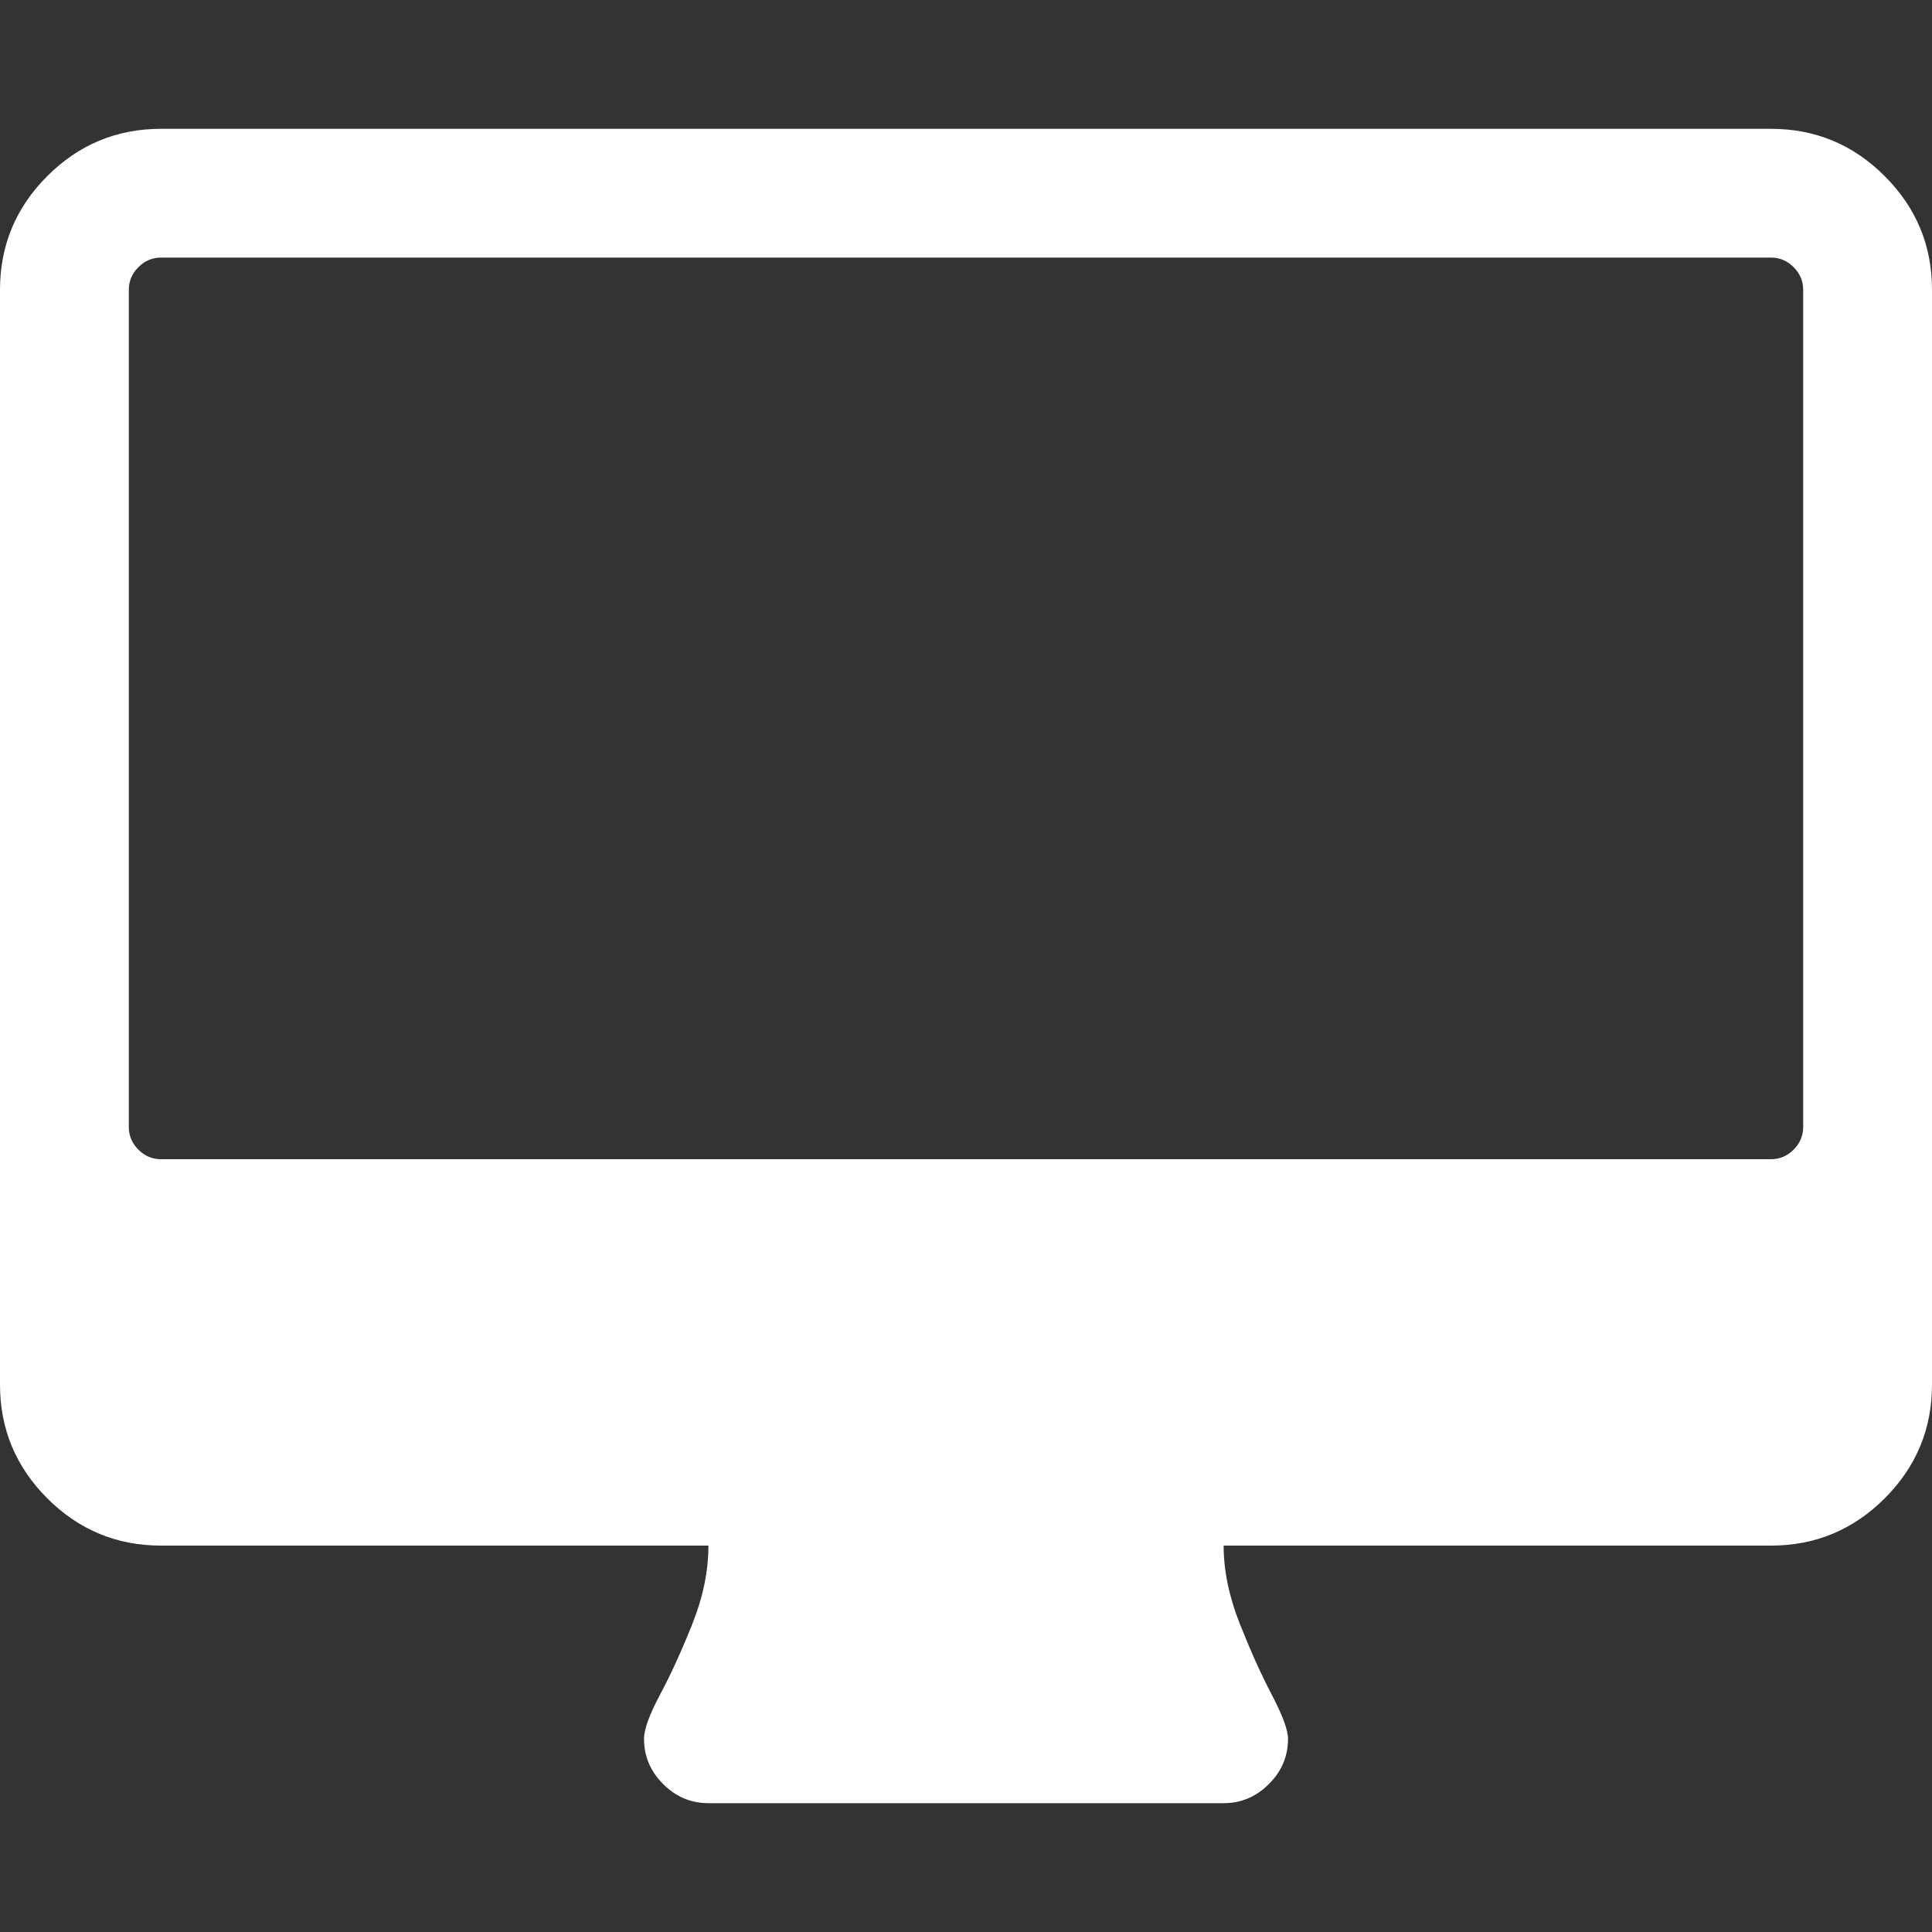 <svg width="34" height="34" viewBox="0 0 34 34" fill="none" xmlns="http://www.w3.org/2000/svg">
<rect x="0" y="0" width="34" height="34" fill="#333333" stroke="none"/>
<g clip-path="url(#clip0)">
<path d="M33.167 3.099C32.613 2.544 31.946 2.267 31.166 2.267H2.833C2.054 2.267 1.387 2.544 0.832 3.099C0.277 3.654 0 4.321 0 5.1V24.367C0 25.146 0.277 25.813 0.832 26.368C1.387 26.923 2.054 27.2 2.833 27.2H12.467C12.467 27.648 12.372 28.109 12.183 28.581C11.995 29.053 11.806 29.466 11.617 29.821C11.428 30.175 11.334 30.434 11.334 30.6C11.334 30.907 11.446 31.173 11.67 31.396C11.894 31.621 12.16 31.733 12.467 31.733H21.534C21.84 31.733 22.106 31.621 22.33 31.396C22.555 31.173 22.667 30.907 22.667 30.6C22.667 30.447 22.572 30.189 22.384 29.83C22.195 29.47 22.006 29.05 21.817 28.573C21.628 28.094 21.534 27.637 21.534 27.2H31.167C31.946 27.2 32.613 26.923 33.168 26.368C33.723 25.813 34 25.146 34 24.367V5.1C34 4.321 33.723 3.654 33.167 3.099ZM31.733 19.833C31.733 19.987 31.677 20.119 31.565 20.232C31.453 20.344 31.32 20.4 31.166 20.4H2.833C2.68 20.4 2.547 20.344 2.435 20.232C2.323 20.119 2.267 19.987 2.267 19.833V5.1C2.267 4.947 2.323 4.814 2.435 4.702C2.547 4.59 2.68 4.533 2.833 4.533H31.167C31.32 4.533 31.453 4.589 31.565 4.702C31.677 4.814 31.733 4.947 31.733 5.1V19.833Z" fill="white"/>
</g>
<defs>
<clipPath id="clip0">
<rect width="34" height="34" fill="white"/>
</clipPath>
</defs>
</svg>
